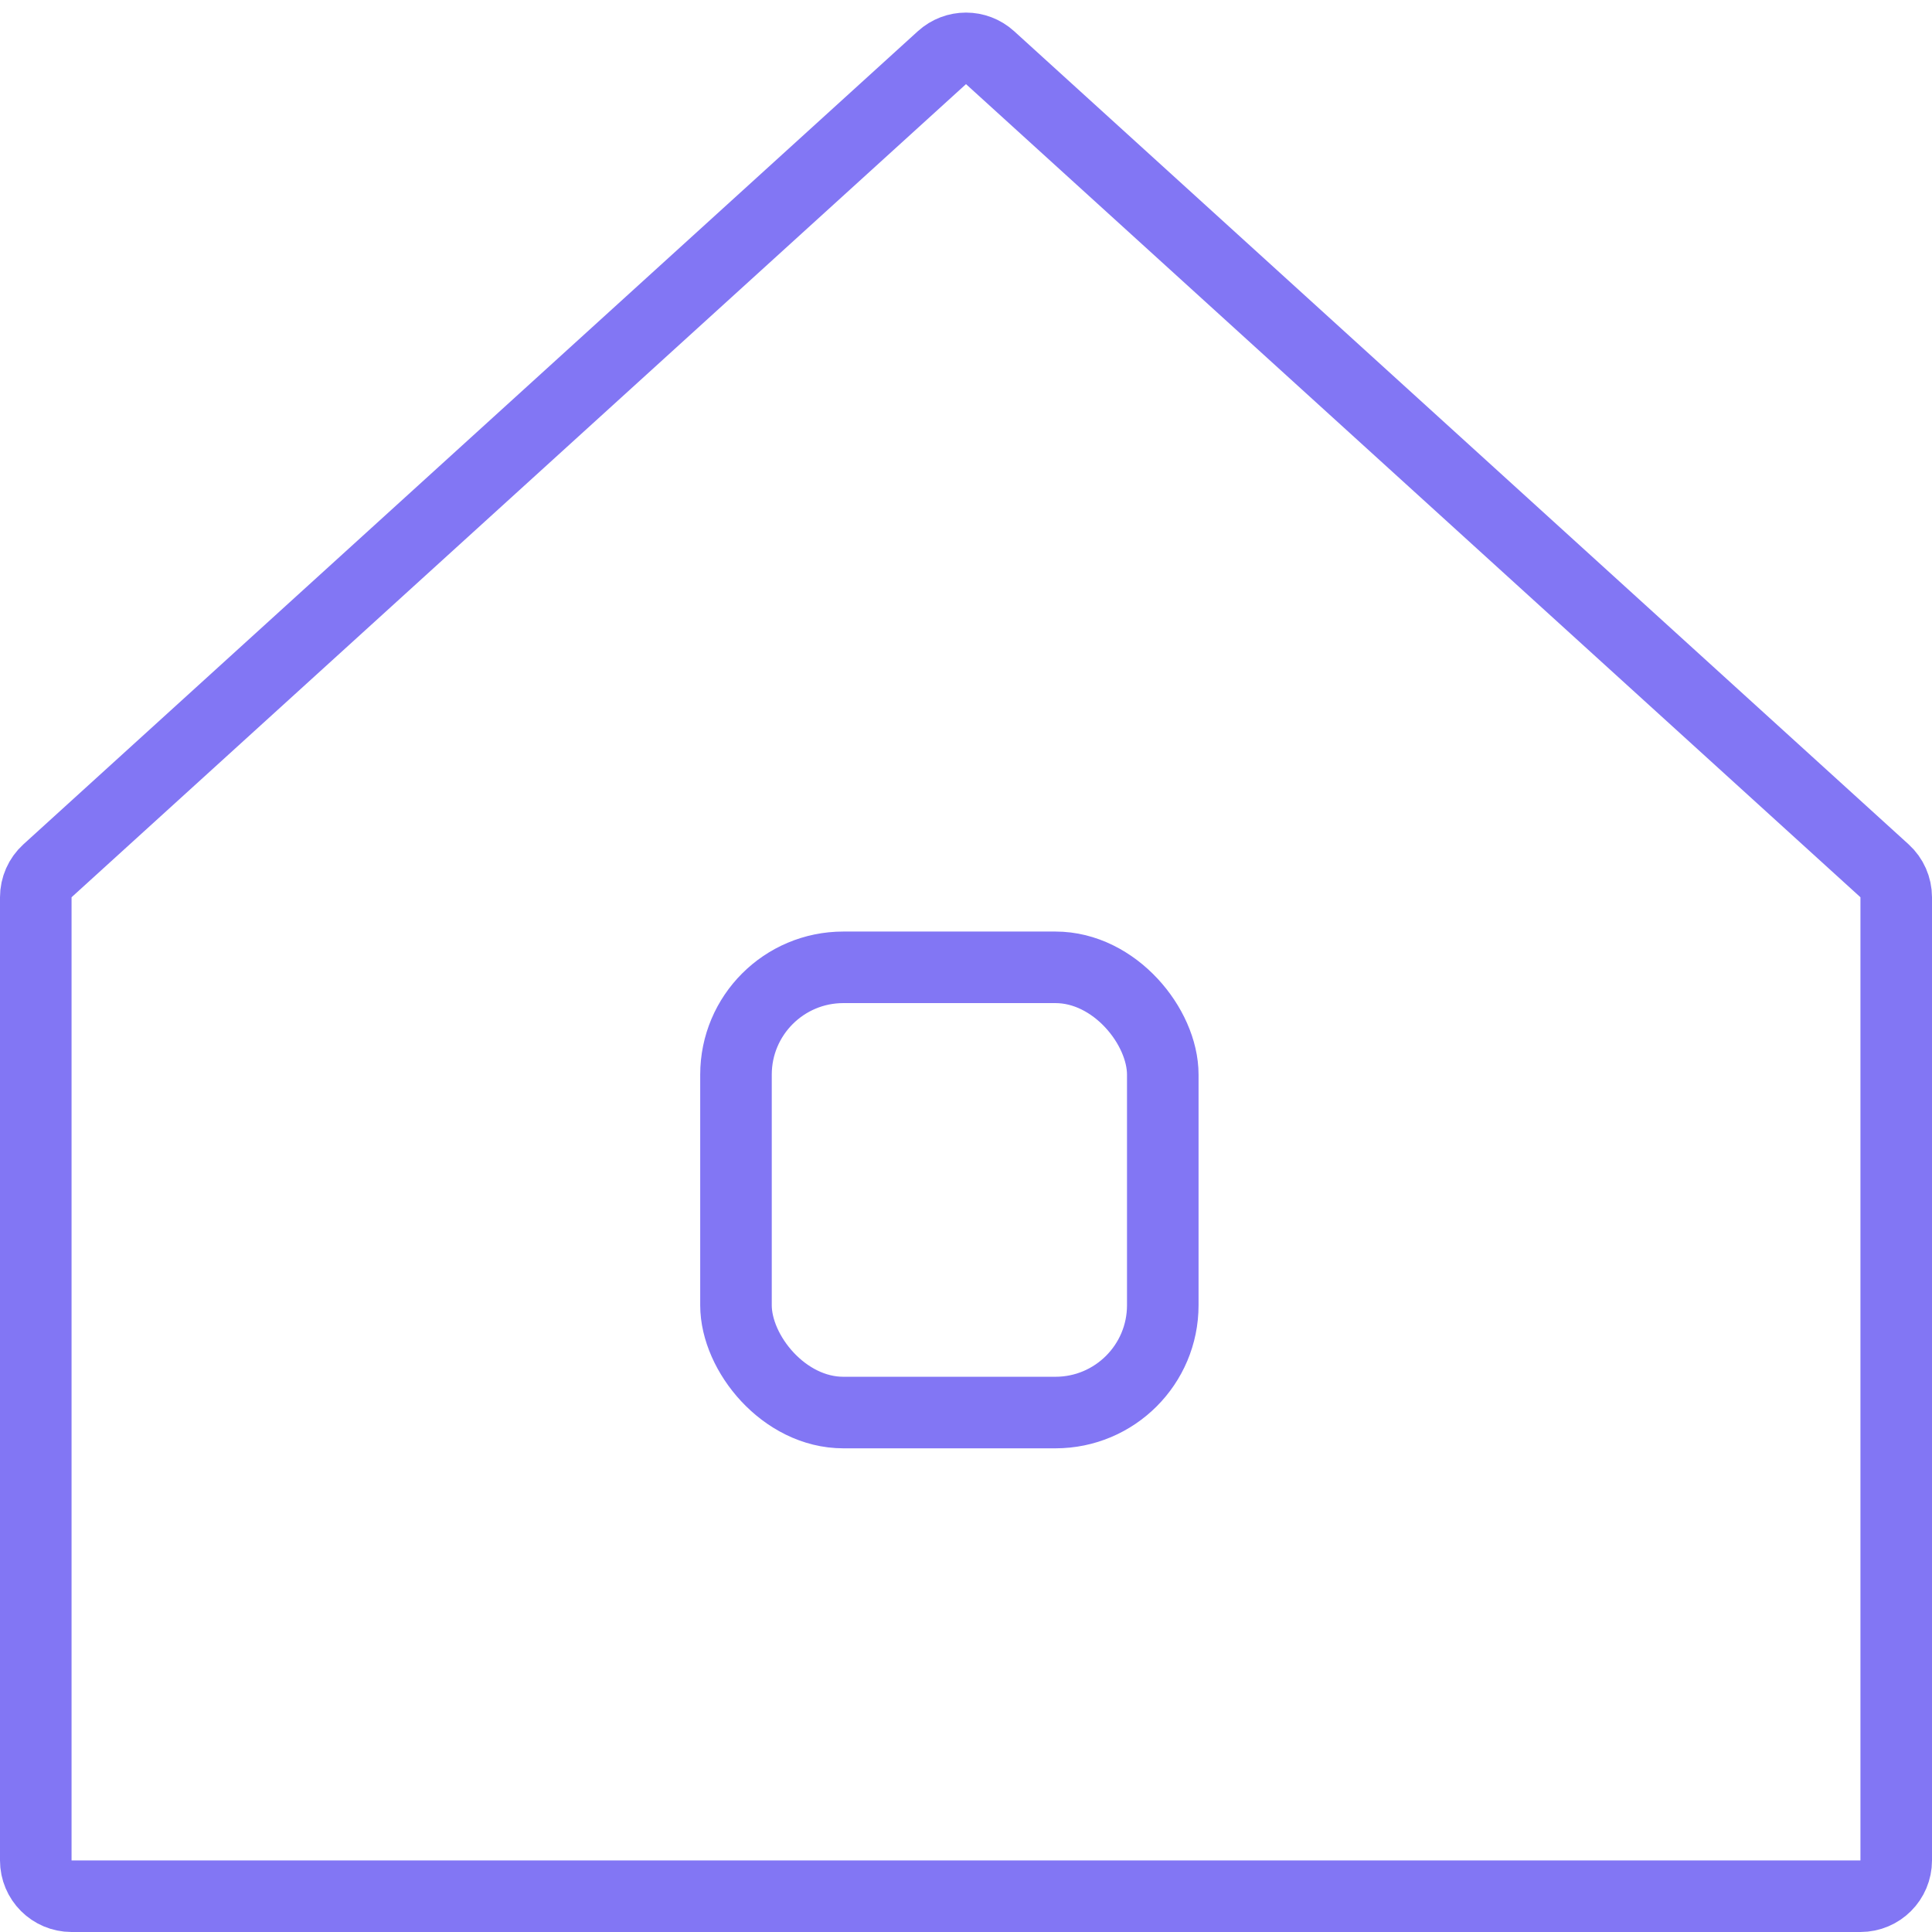 <svg width="54" height="54" viewBox="0 0 54 54" fill="none" xmlns="http://www.w3.org/2000/svg">
<path d="M53 25.079V52C53 52.552 52.552 53 52 53H2C1.448 53 1 52.552 1 52V25.079C1 24.797 1.119 24.528 1.327 24.339L26.327 1.612C26.709 1.265 27.291 1.265 27.673 1.612L52.673 24.339C52.881 24.528 53 24.797 53 25.079Z" stroke="#8276F4" stroke-width="2" stroke-linecap="round" stroke-linejoin="round"/>
<rect x="20.571" y="27.037" width="11.929" height="12.444" rx="3" stroke="#8276F4" stroke-width="2"/>
</svg>
